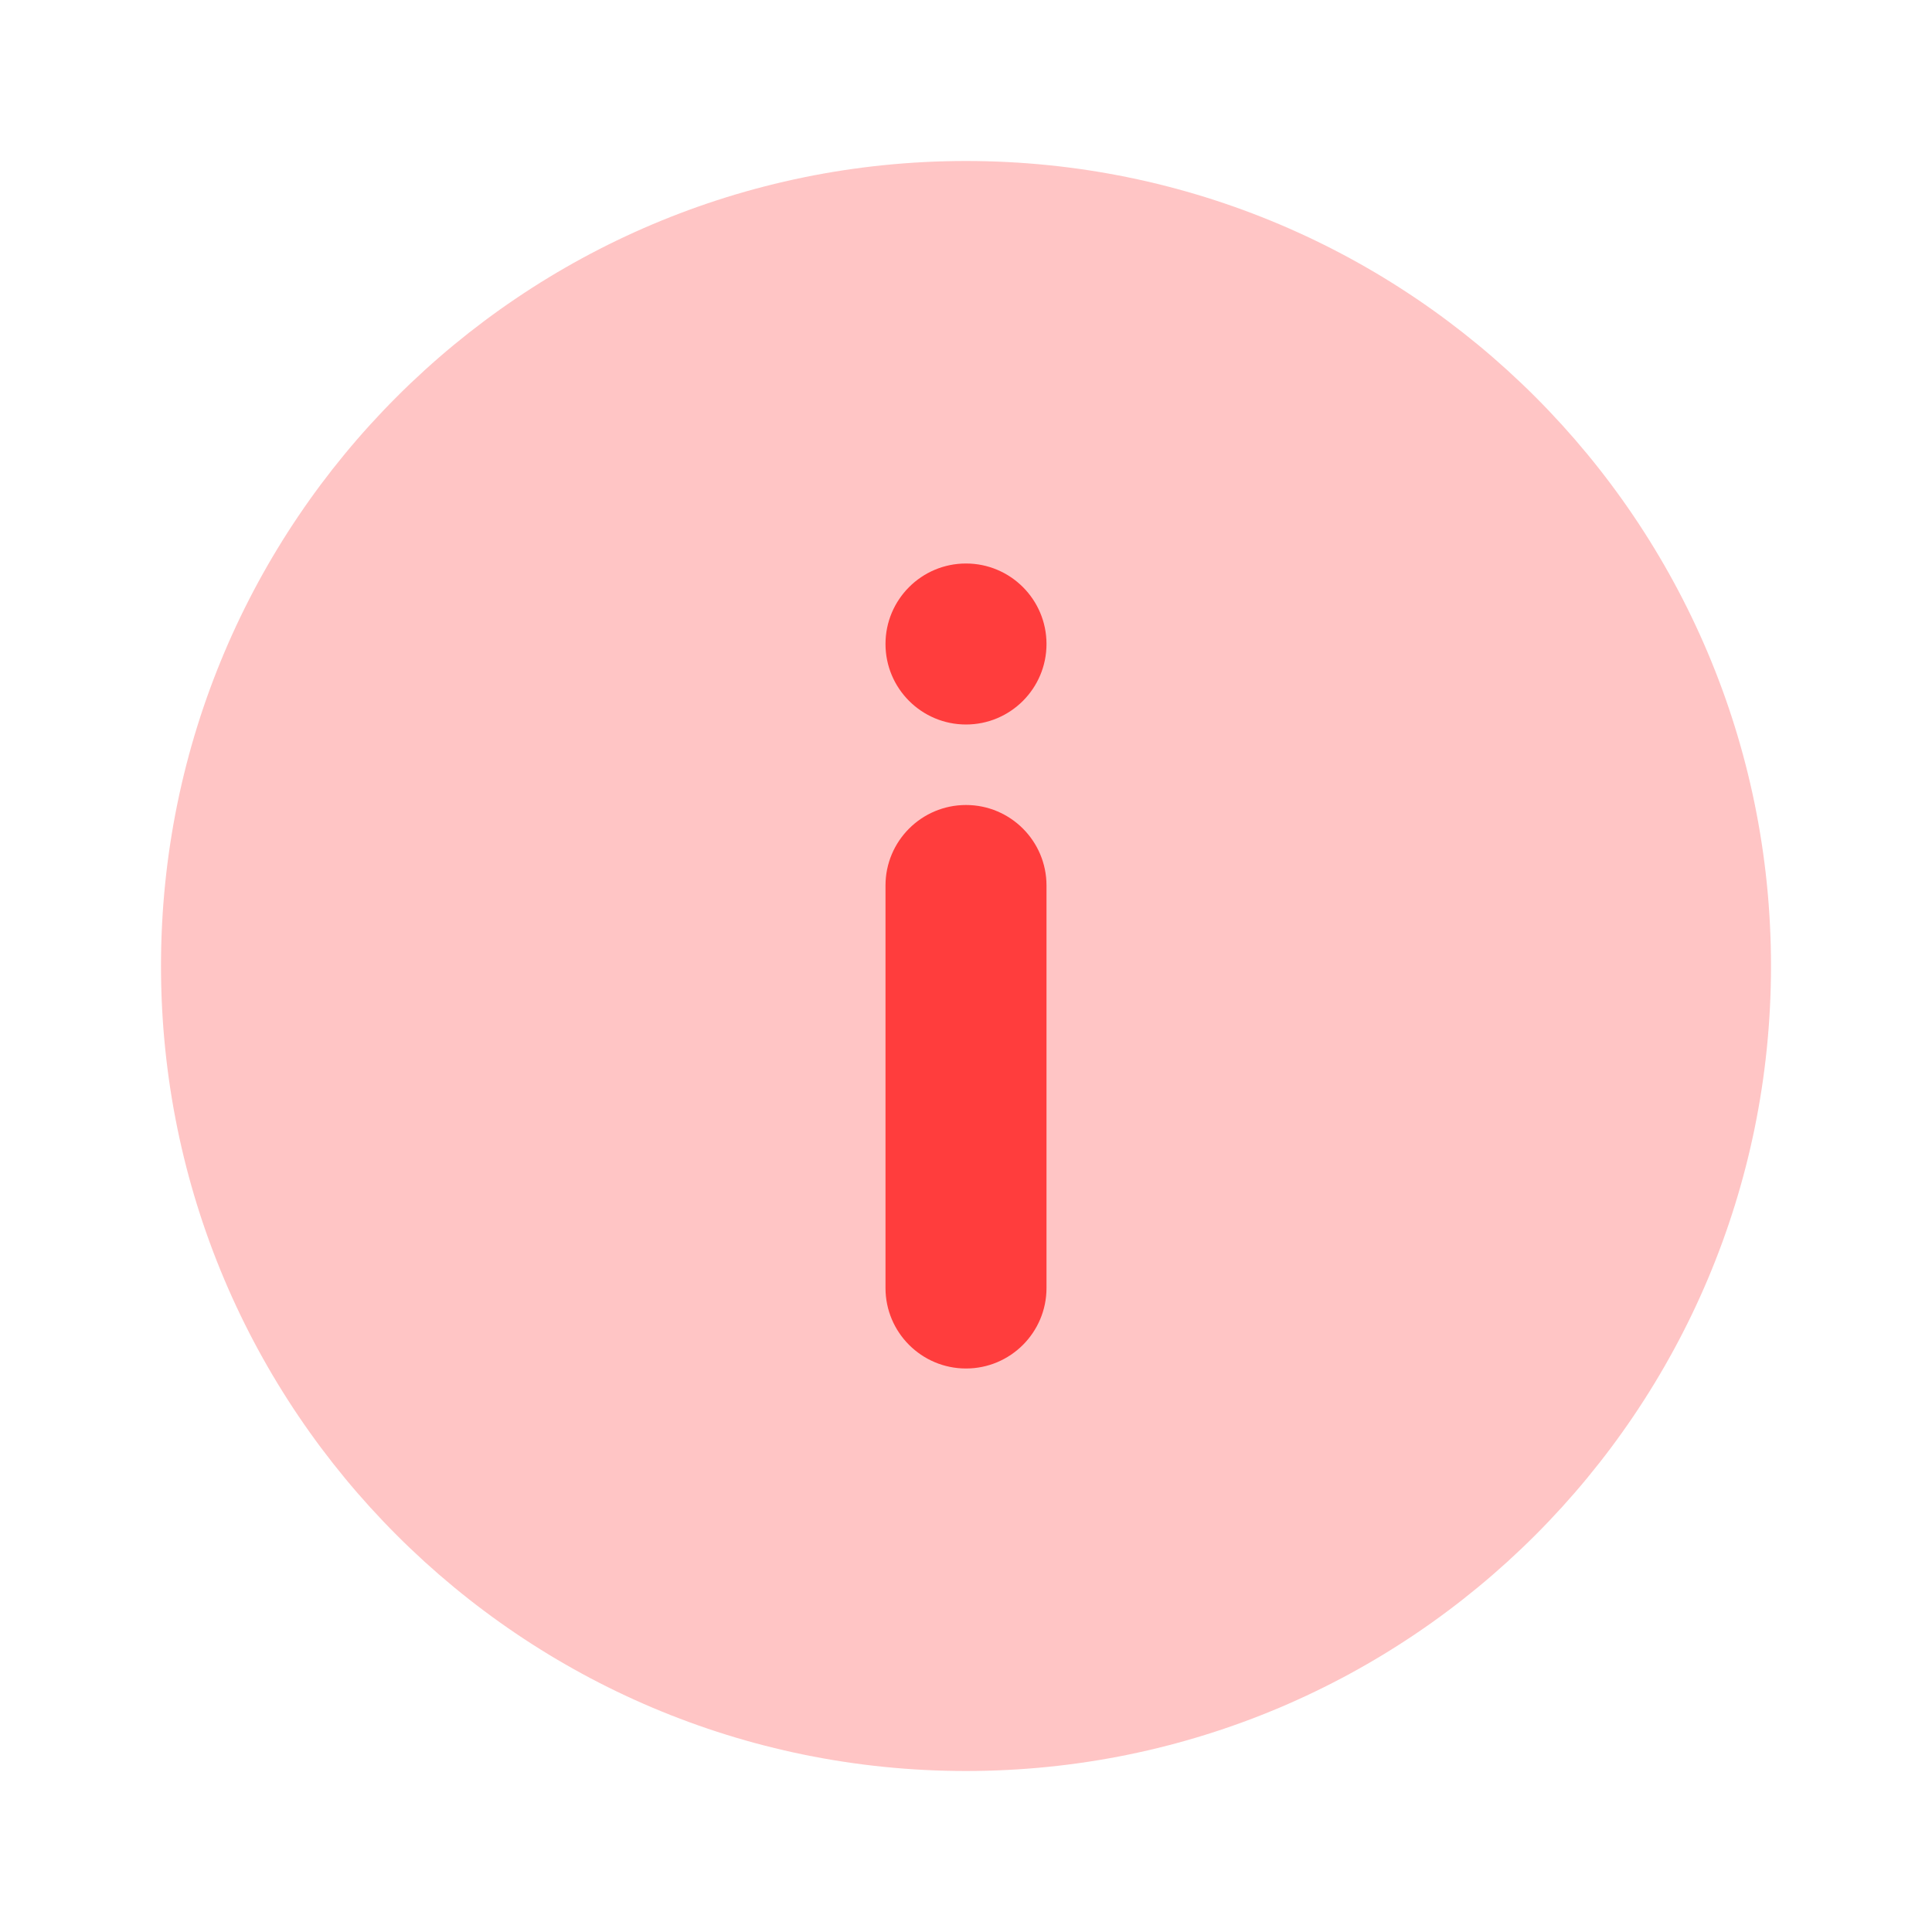 <svg width="18" height="18" viewBox="0 0 18 18" fill="none" xmlns="http://www.w3.org/2000/svg">
<path opacity="0.3" d="M9 16.5C13.142 16.5 16.5 13.142 16.5 9C16.5 4.858 13.142 1.5 9 1.5C4.858 1.5 1.5 4.858 1.5 9C1.5 13.142 4.858 16.5 9 16.5Z" fill="#FF3D3D"/>
<path d="M9.75 8.25C9.75 7.836 9.414 7.5 9 7.5C8.586 7.5 8.25 7.836 8.25 8.25V12C8.25 12.414 8.586 12.75 9 12.75C9.414 12.75 9.75 12.414 9.75 12V8.25Z" fill="#FF3D3D"/>
<path d="M9.75 6C9.75 5.586 9.414 5.25 9 5.25C8.586 5.25 8.25 5.586 8.25 6C8.25 6.414 8.586 6.75 9 6.75C9.414 6.75 9.75 6.414 9.75 6Z" fill="#FF3D3D"/>
</svg>
